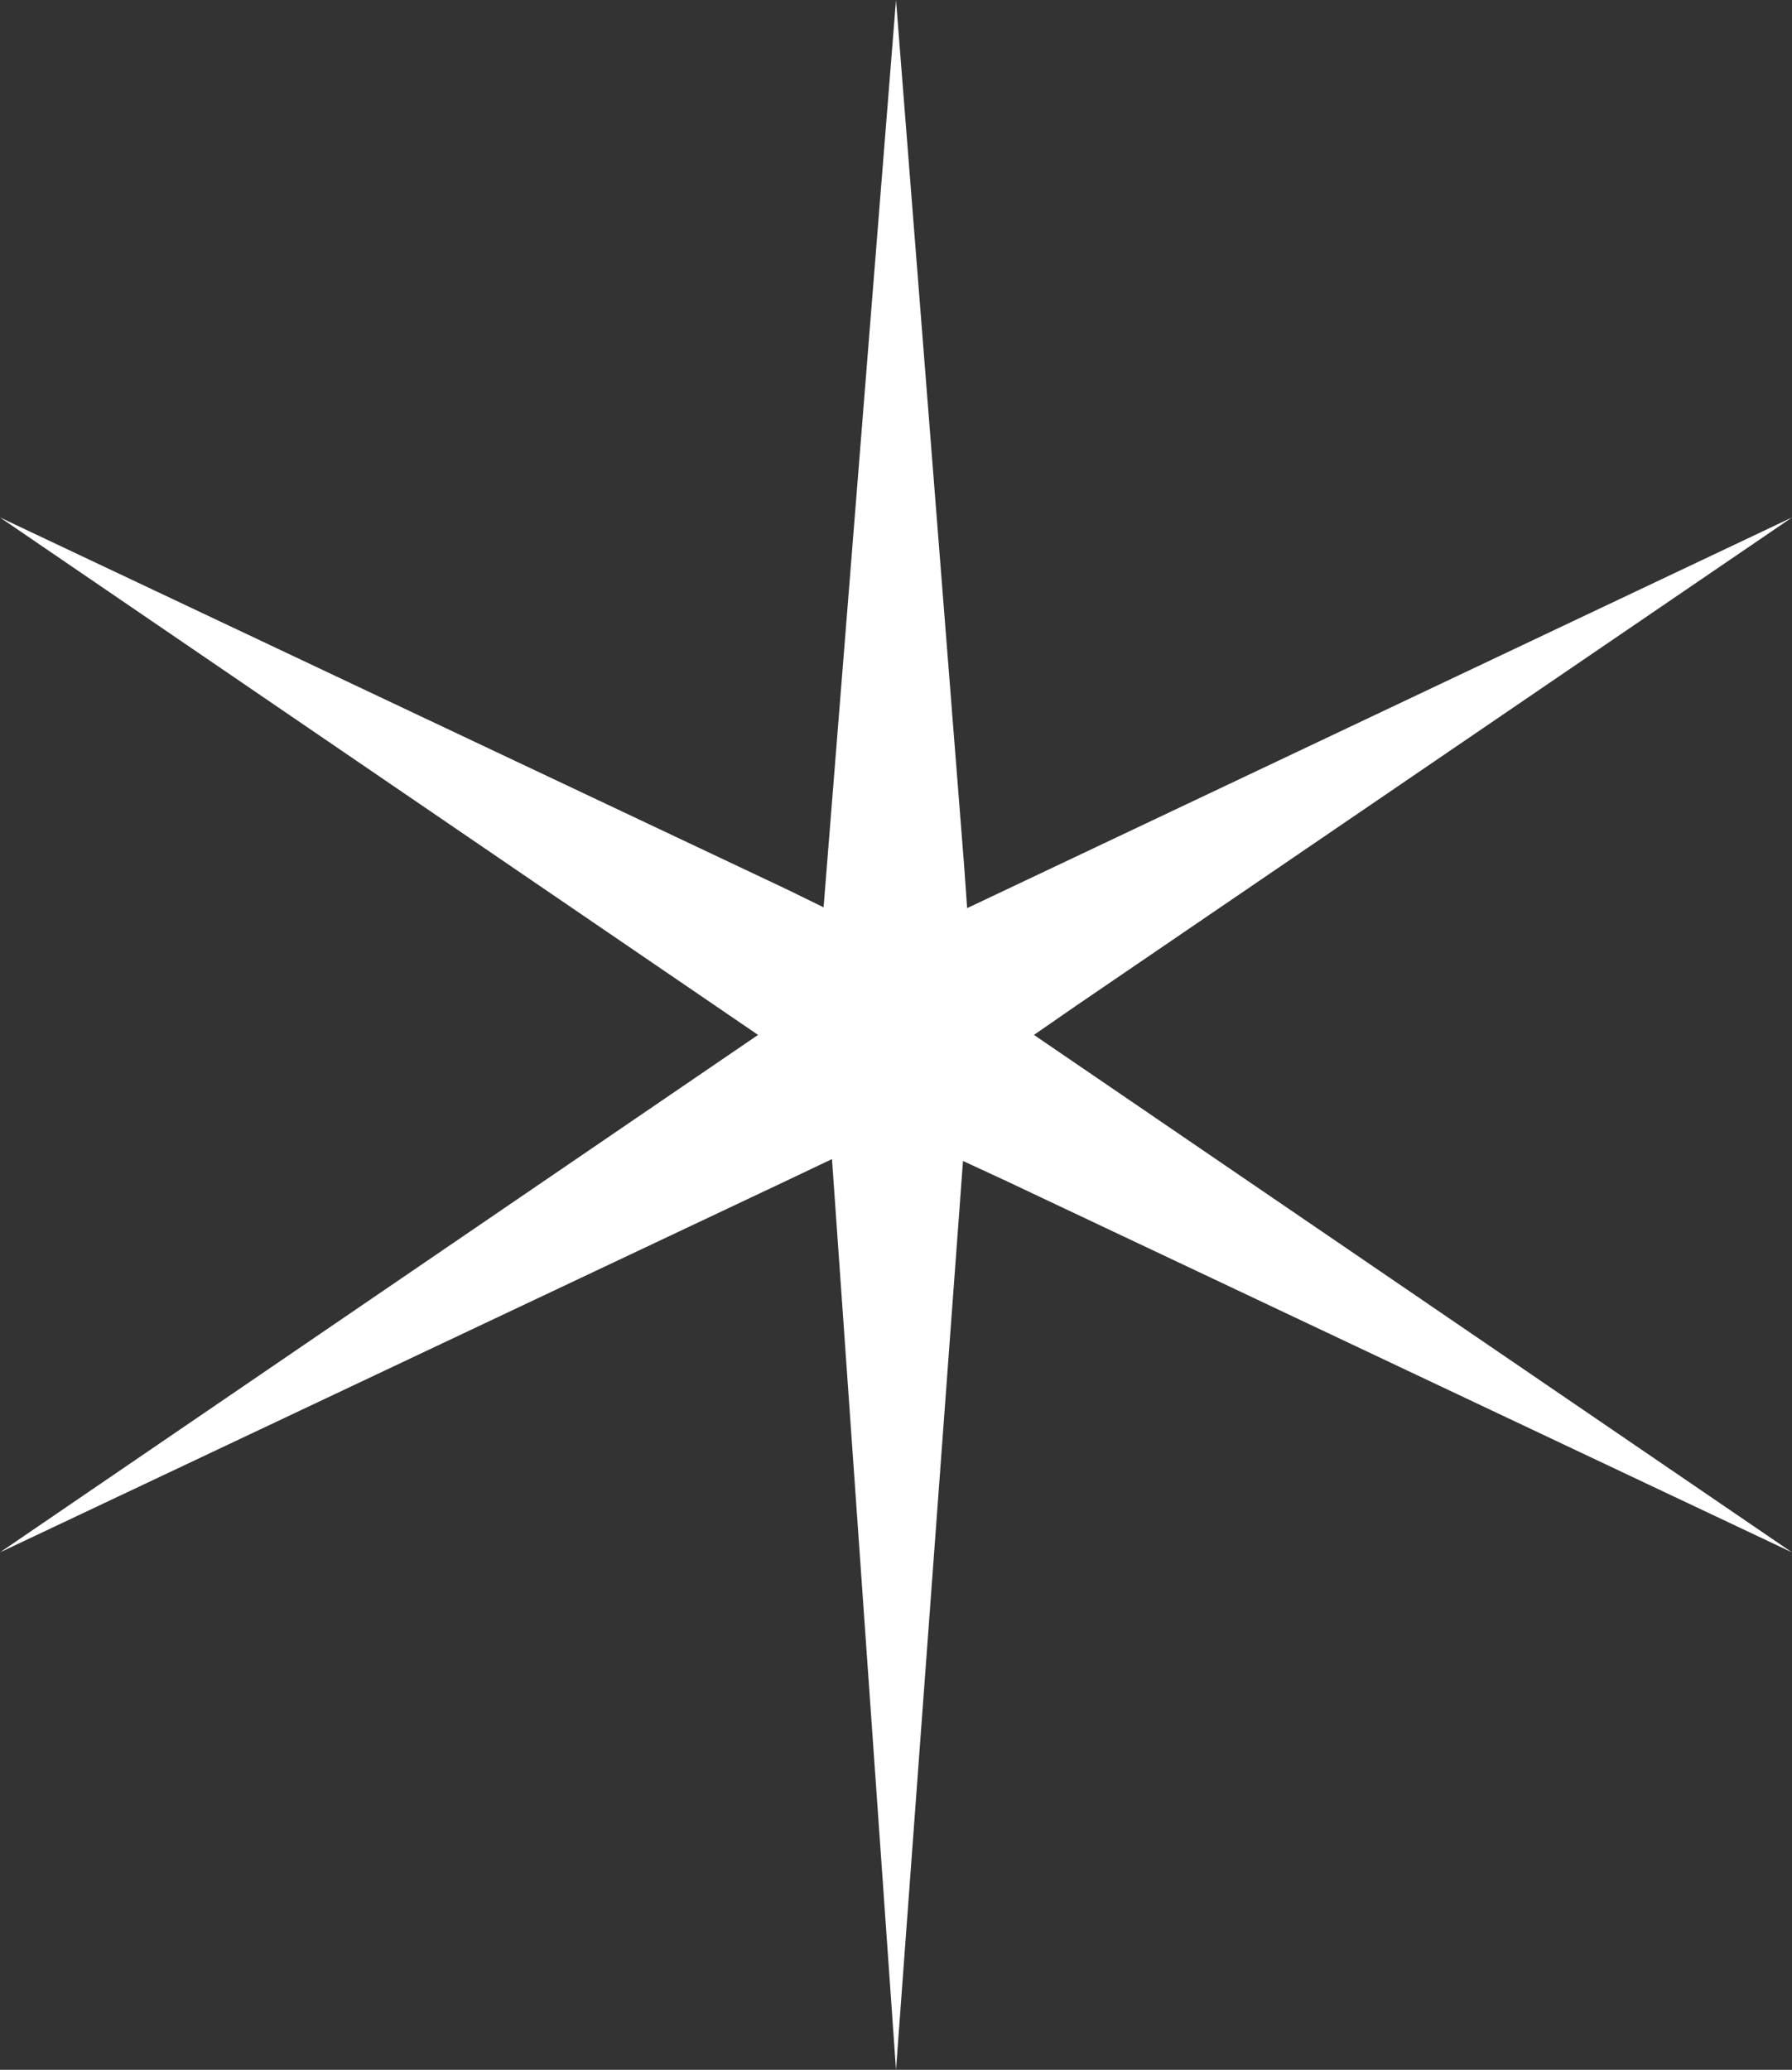 <svg version="1.1" id="图层_1" x="0px" y="0px" width="173.205px" height="200px" viewBox="0 0 173.205 200" enable-background="new 0 0 173.205 200" xml:space="preserve" xmlns="http://www.w3.org/2000/svg" xmlns:xlink="http://www.w3.org/1999/xlink" xmlns:xml="http://www.w3.org/XML/1998/namespace">
  <rect x="0" y="0" width="173.205" height="200" fill="#333333" stroke="none"/>
  <polygon fill="#FFFFFF" points="0,50 70.232,97.926 73.27,100 0,150 75.769,114.207 80.415,112 86.603,200 93.078,112.182 
	97.158,114.068 173.205,150 99.936,100 103.966,97.211 173.205,50 93.478,87.75 93.191,83.692 86.603,0 79.603,87.672 
	76.048,85.932 " class="color c1"/>
</svg>